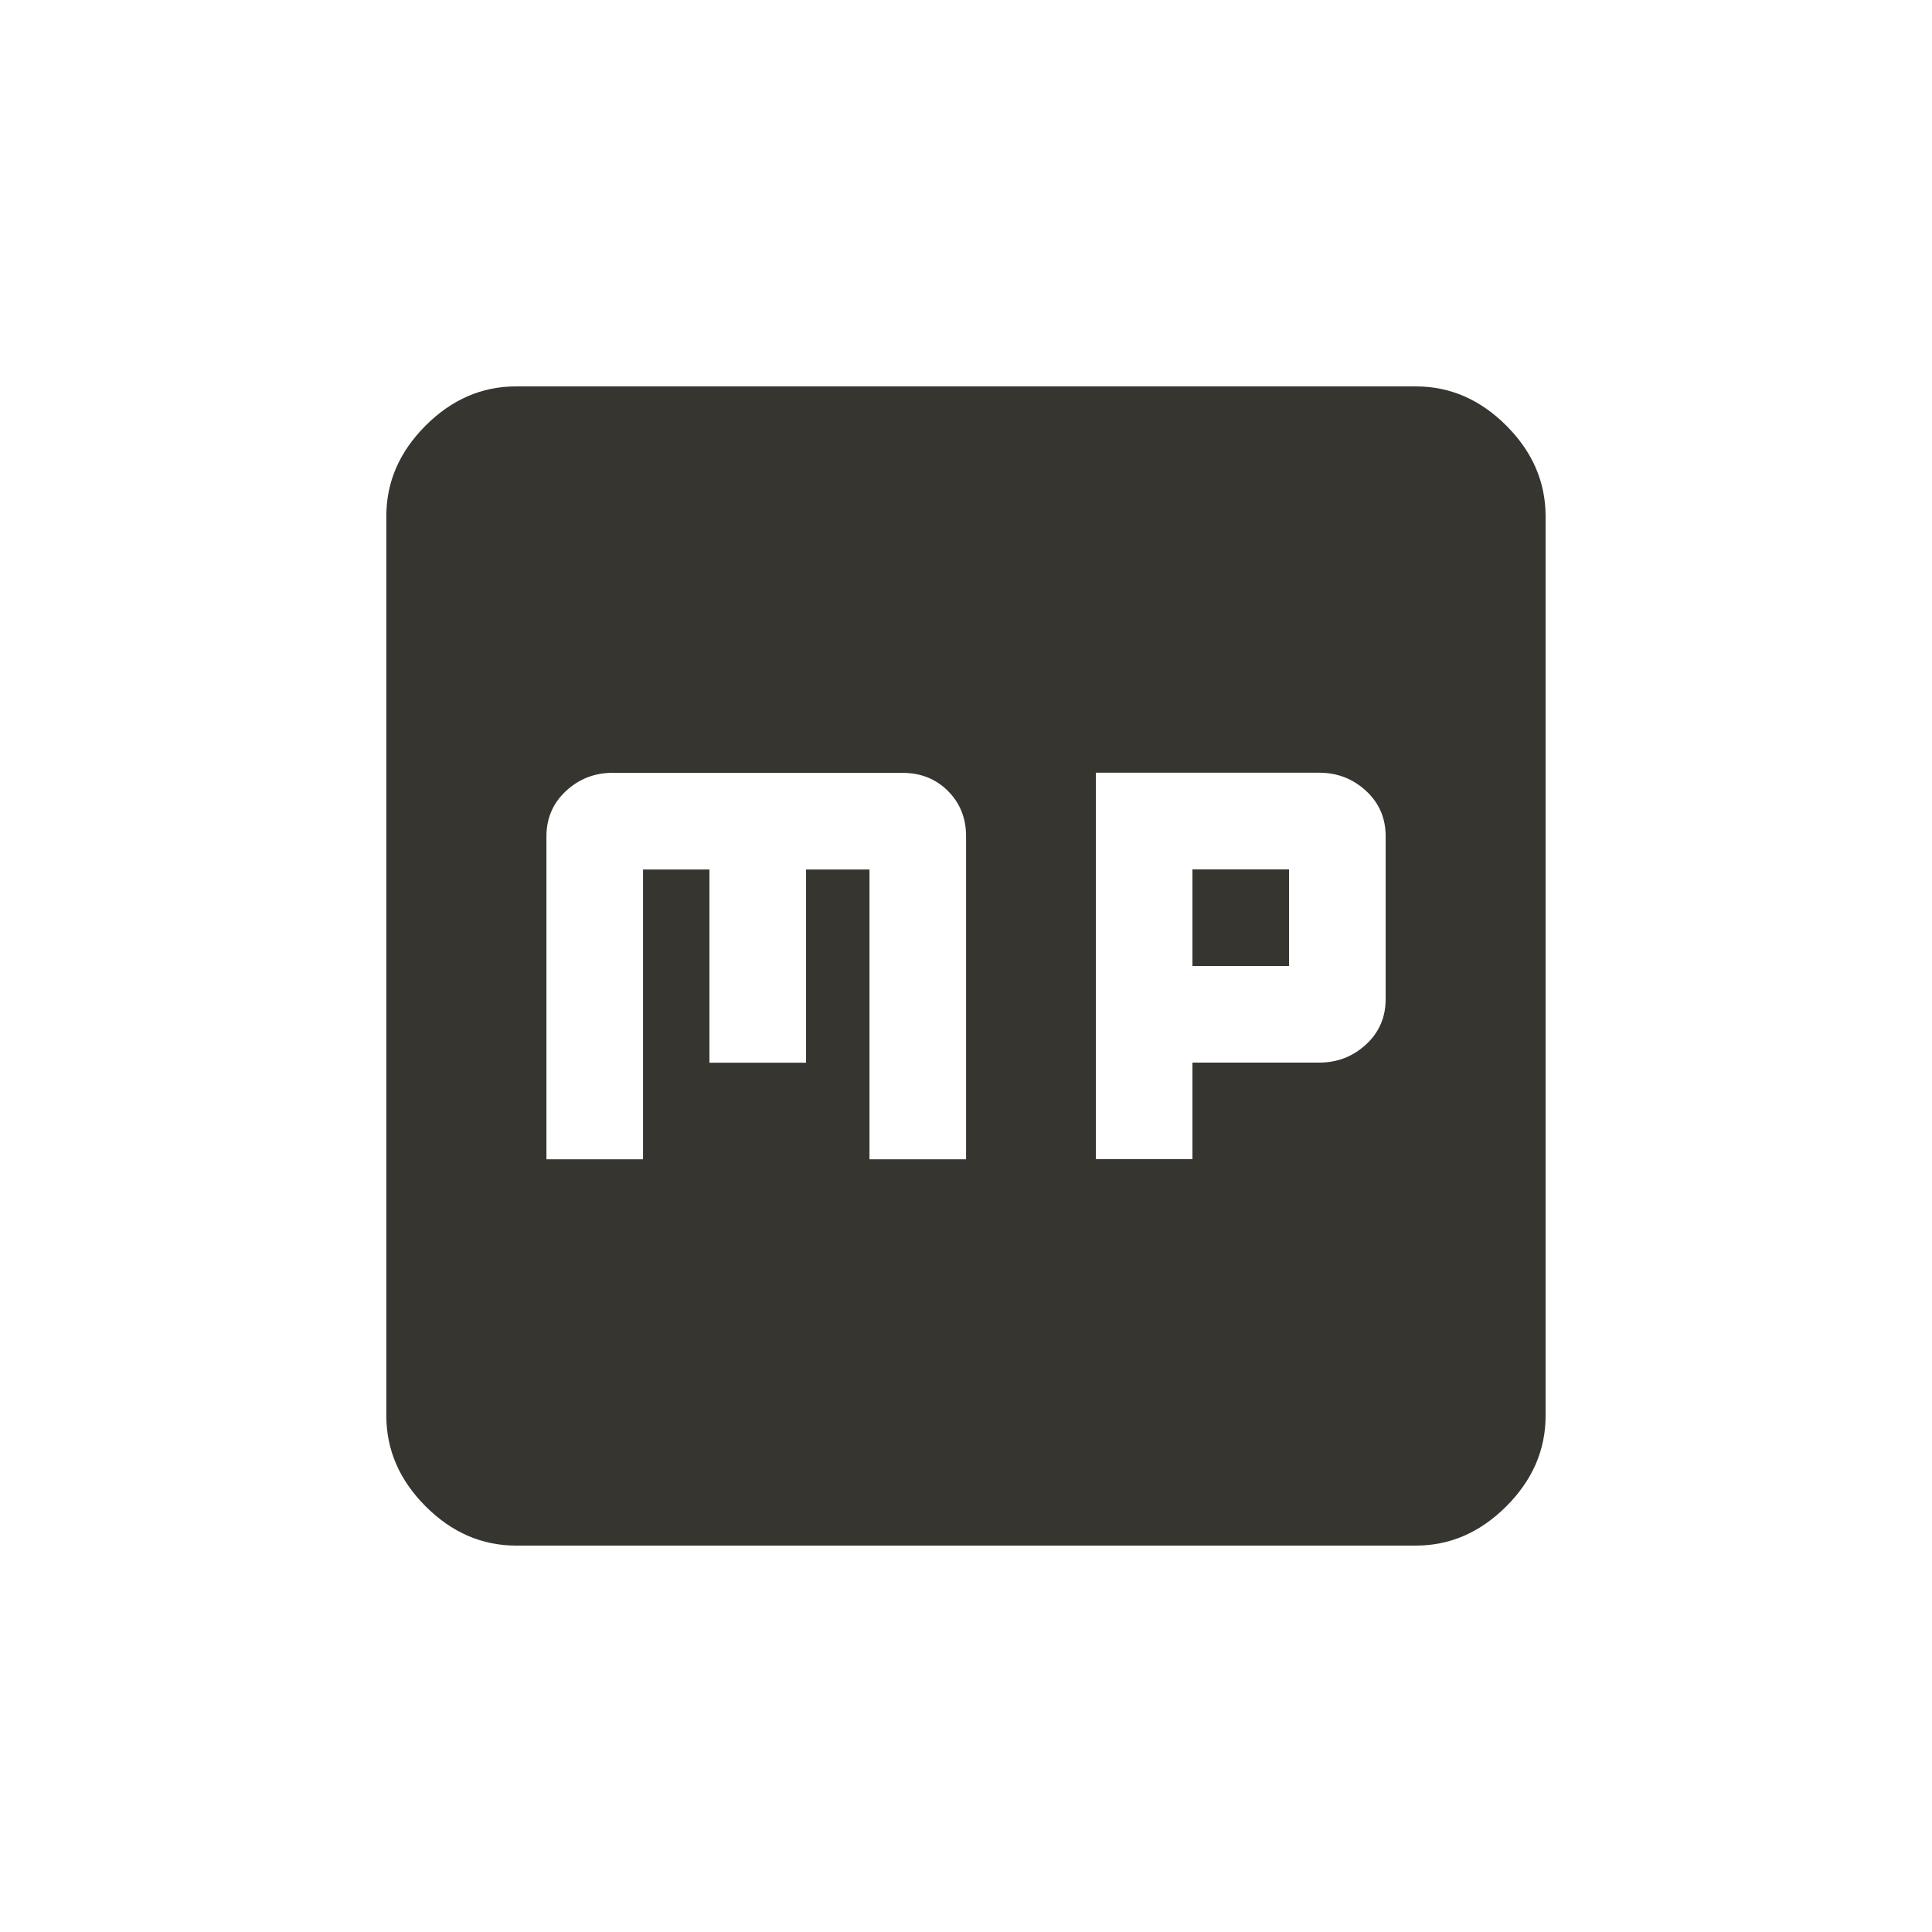 <!-- Generated by IcoMoon.io -->
<svg version="1.1" xmlns="http://www.w3.org/2000/svg" width="24" height="24" viewBox="0 0 24 24">
<title>mp23</title>
<path fill="#37352f" d="M14.813 12v-1.2h1.2v1.2h-1.2zM14.813 14.4v-1.2h1.575q0.337 0 0.581-0.225t0.244-0.563v-2.025q0-0.338-0.244-0.563t-0.581-0.225h-2.775v4.8h1.2zM7.613 9.6q-0.338 0-0.581 0.225t-0.244 0.563v4.013h1.2v-3.6h0.825v2.4h1.2v-2.4h0.788v3.6h1.2v-4.012q0-0.338-0.225-0.563t-0.563-0.225h-3.6zM17.587 4.8q0.638 0 1.125 0.487t0.488 1.125v11.175q0 0.637-0.488 1.125t-1.125 0.488h-11.175q-0.638 0-1.125-0.488t-0.488-1.125v-11.175q0-0.637 0.488-1.125t1.125-0.487h11.175z"></path>
</svg>
